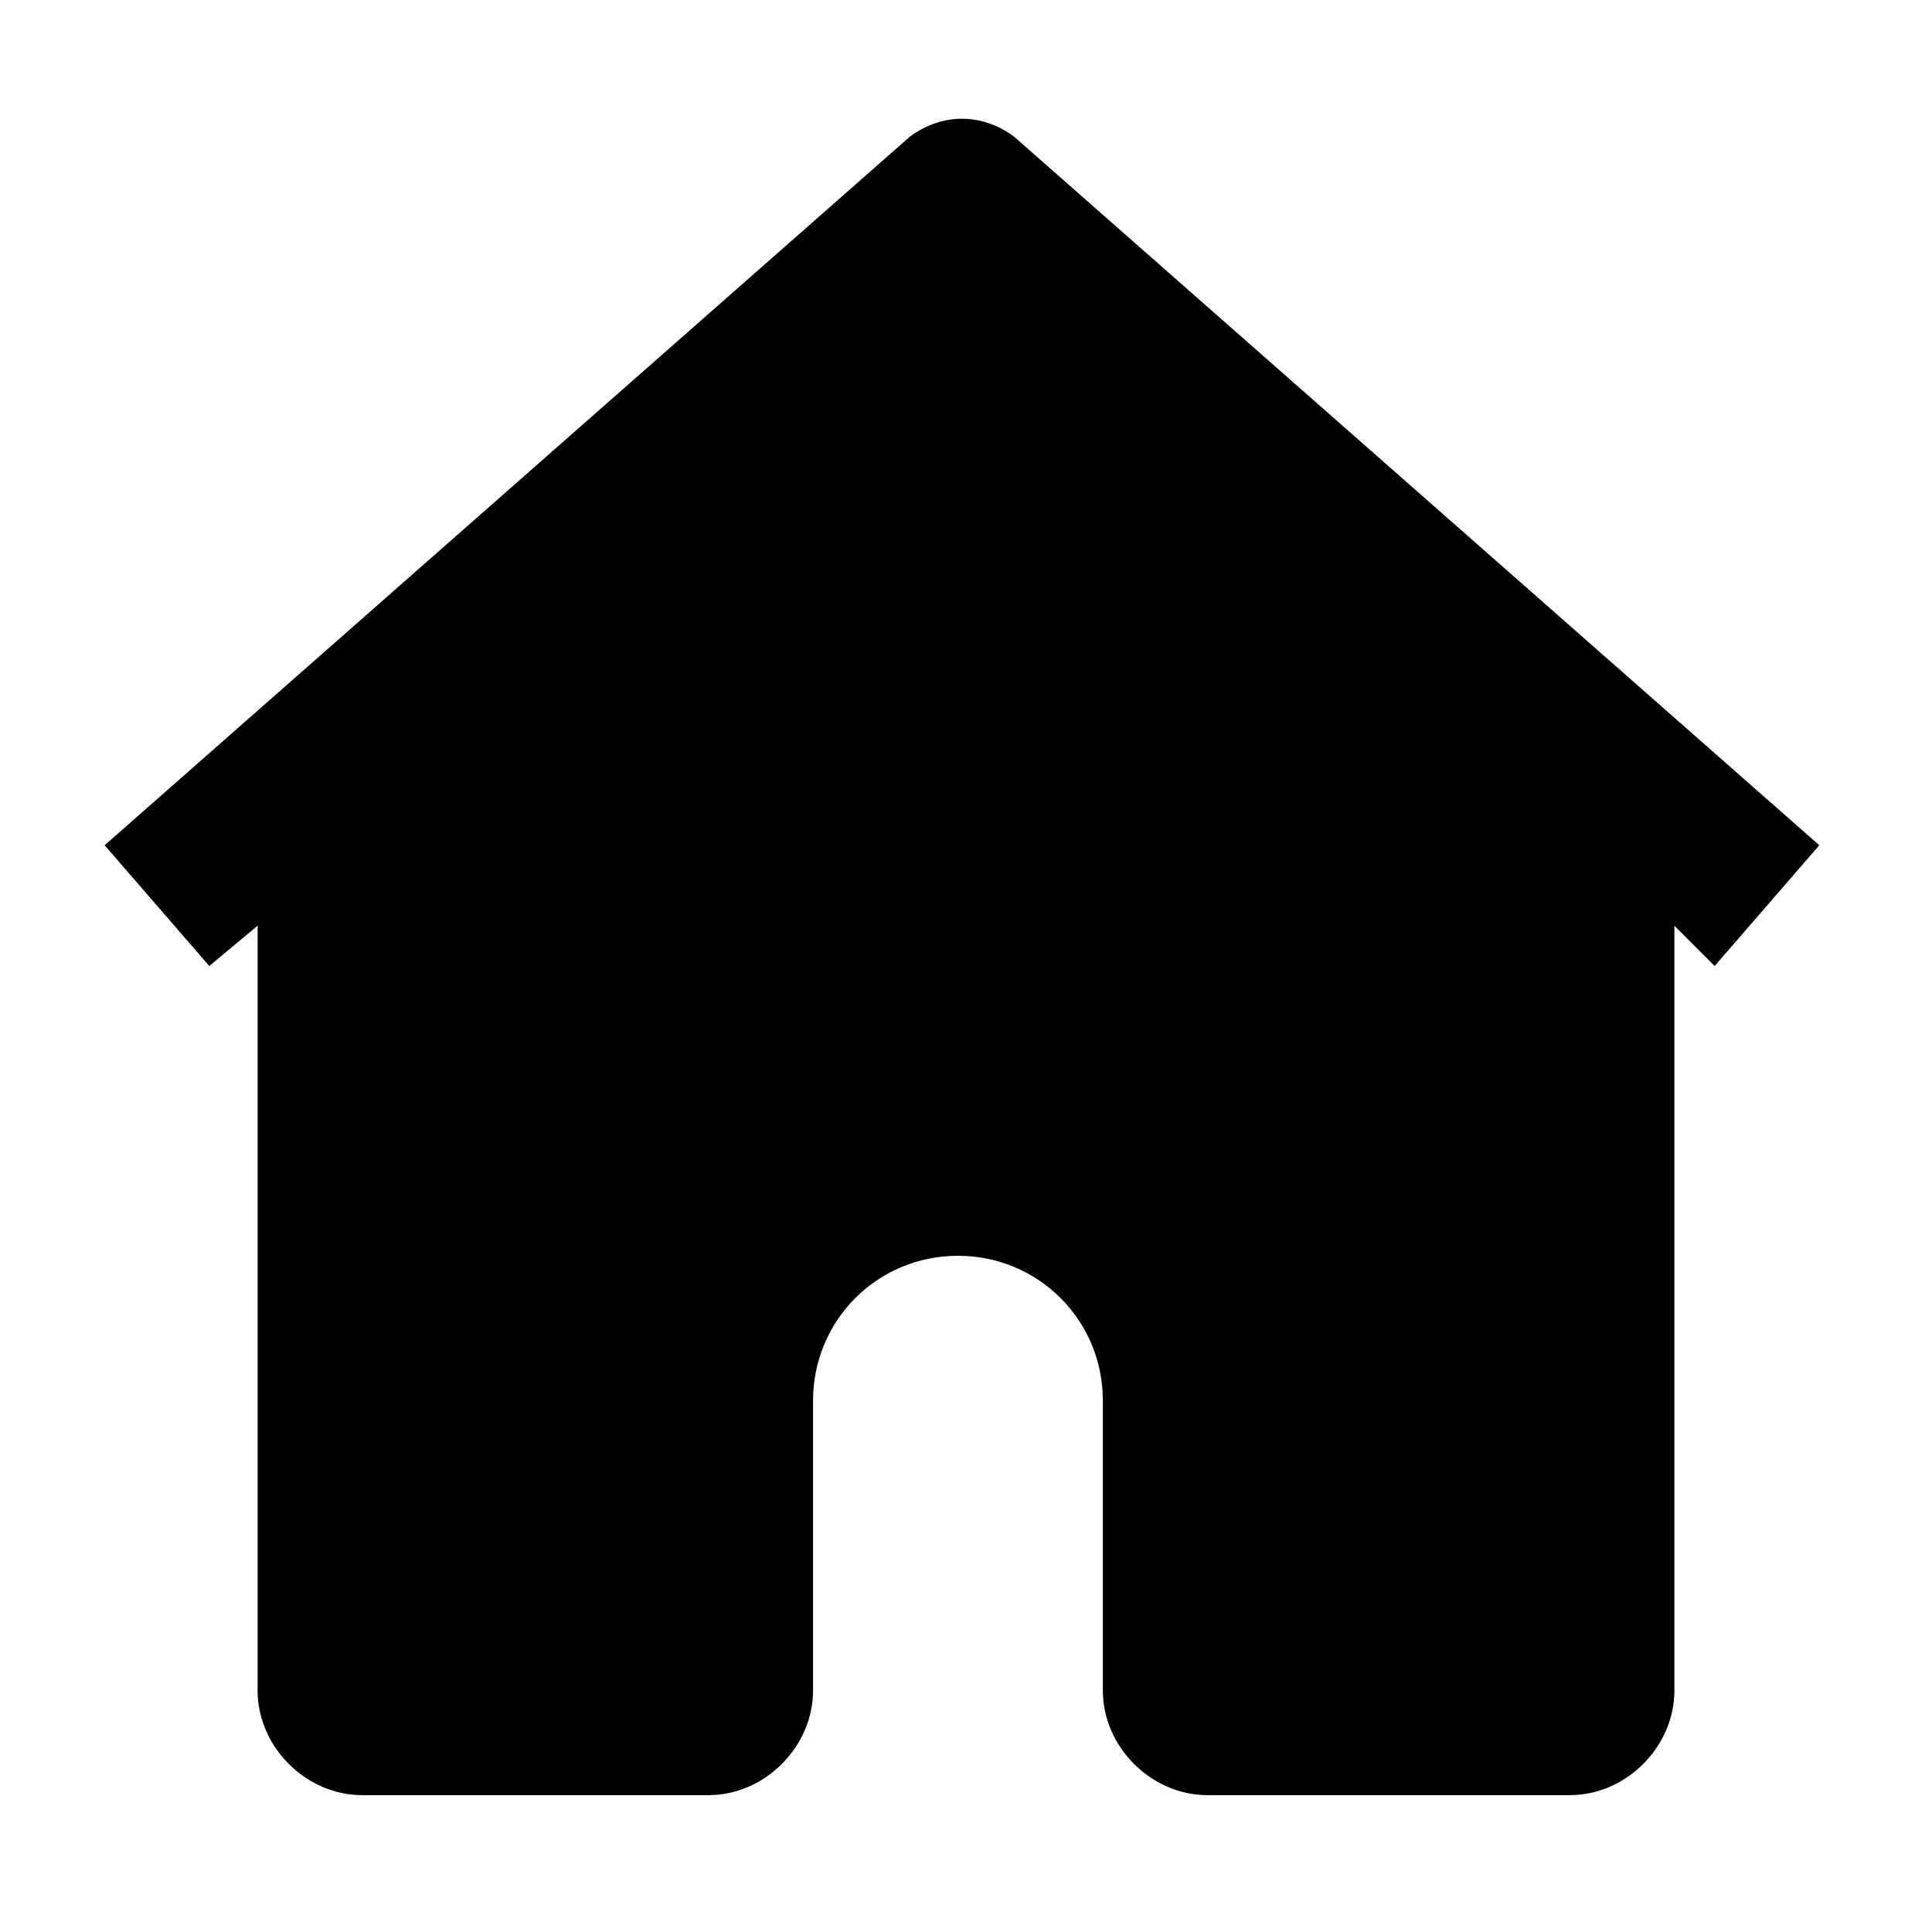 <svg version="1.1" xmlns="http://www.w3.org/2000/svg" xmlns:xlink="http://www.w3.org/1999/xlink" x="0px" y="0px"
    viewBox="0 0 24 24" style="enable-background:new 0 0 24 24;" xml:space="preserve">
    <path d="M20.8,11.5V21c0,0.7-0.6,1.3-1.3,1.3H15c-0.7,0-1.3-0.6-1.3-1.3v-3.6c0-1-0.8-1.8-1.8-1.8s-1.8,0.8-1.8,1.8V21
    c0,0.7-0.6,1.3-1.3,1.3H4.5c-0.7,0-1.3-0.6-1.3-1.3v-9.5l-0.6,0.5l-1.3-1.5l10-8.8c0.4-0.3,0.9-0.3,1.3,0l10,8.8l-1.3,1.5L20.8,11.5
    z" />
</svg>